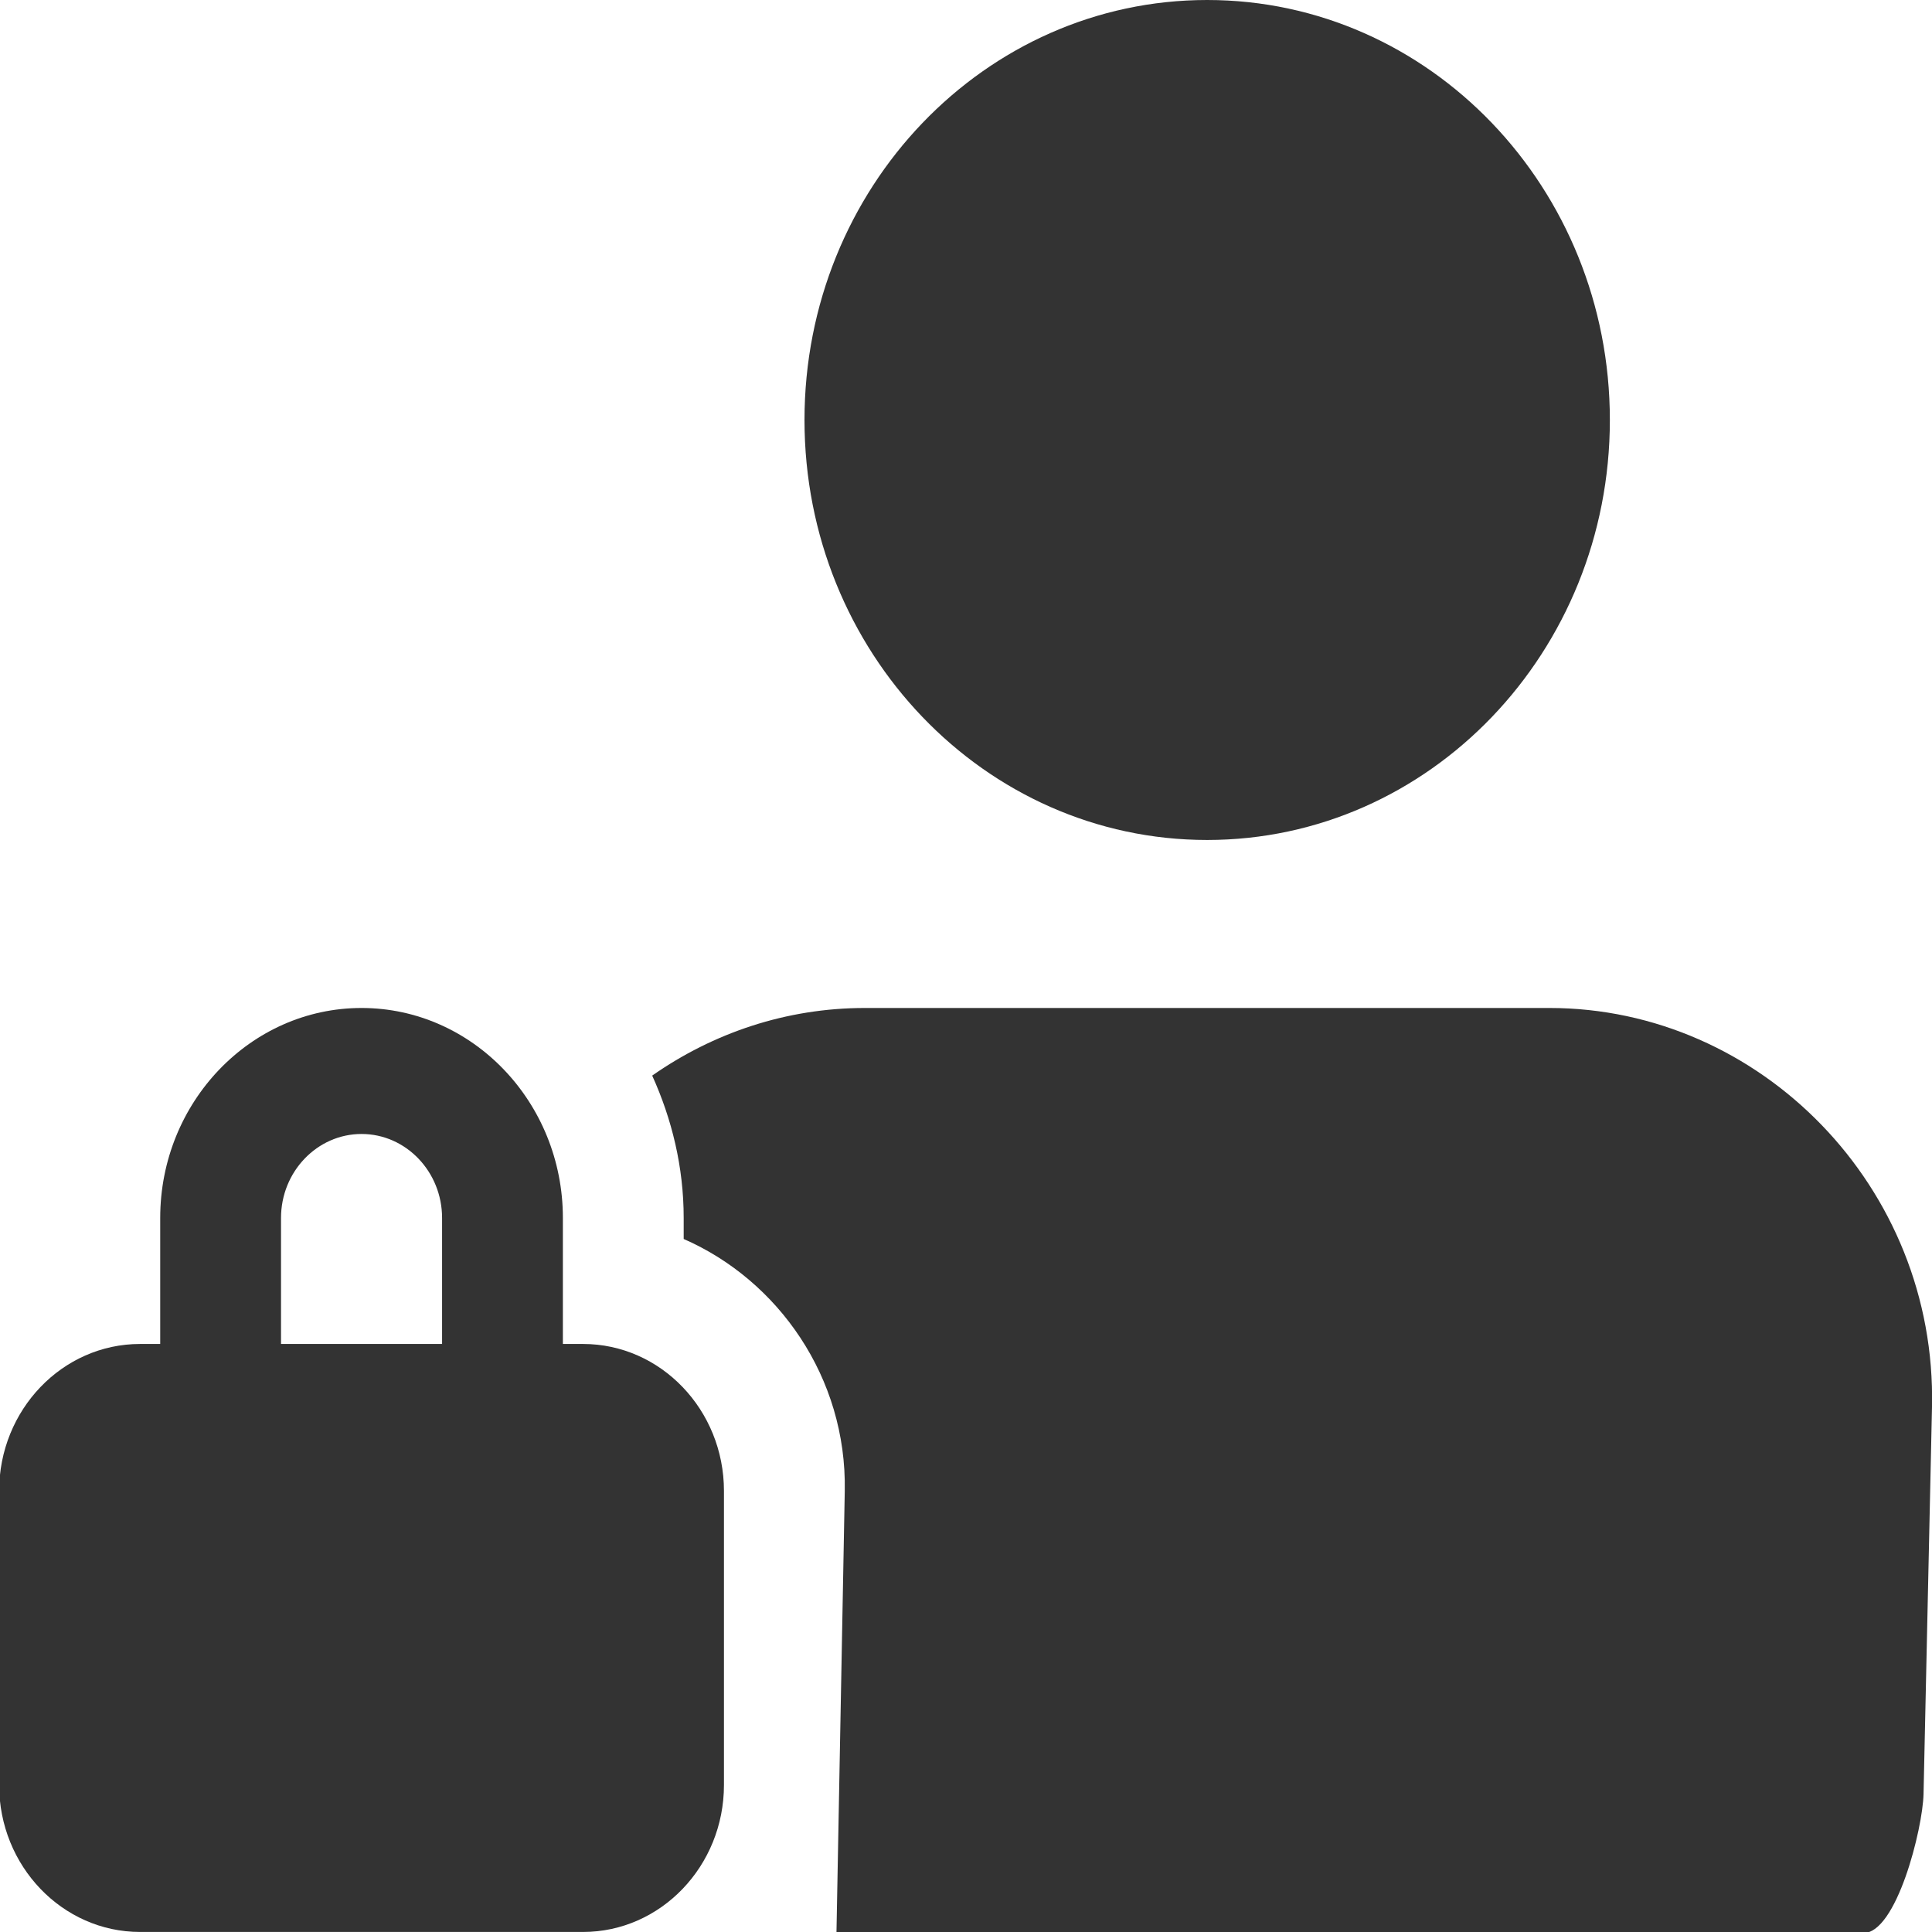 <?xml version="1.0" encoding="UTF-8" standalone="no"?>
<svg
   xmlns:dc="http://purl.org/dc/elements/1.1/"
   xmlns:cc="http://creativecommons.org/ns#"
   xmlns:rdf="http://www.w3.org/1999/02/22-rdf-syntax-ns#"
   xmlns:svg="http://www.w3.org/2000/svg"
   xmlns="http://www.w3.org/2000/svg"
   xmlns:sodipodi="http://sodipodi.sourceforge.net/DTD/sodipodi-0.dtd"
   xmlns:inkscape="http://www.inkscape.org/namespaces/inkscape"
   version="1.1"
   width="500"
   height="500"
   xml:space="preserve"
   id="svg4442"
   sodipodi:docname="key.svg"
   inkscape:version="0.92.4 (5da689c313, 2019-01-14)"><defs
   id="defs4446" /><sodipodi:namedview
   pagecolor="#ffffff"
   bordercolor="#666666"
   borderopacity="1"
   objecttolerance="10"
   gridtolerance="10"
   guidetolerance="10"
   inkscape:pageopacity="0"
   inkscape:pageshadow="2"
   inkscape:window-width="780"
   inkscape:window-height="480"
   id="namedview4444"
   showgrid="false"
   inkscape:zoom="0.4570322"
   inkscape:cx="-14.221466"
   inkscape:cy="327.11197"
   inkscape:window-x="426"
   inkscape:window-y="110"
   inkscape:window-maximized="0"
   inkscape:current-layer="svg4442" /><rect
   id="backgroundrect"
   width="100%"
   height="100%"
   x="83.146"
   y="-84.205"
   style="fill:none;stroke:none" />
















<g
   id="g8588"
   transform="matrix(-0.977,0,0,1.019,500,0)"
   style="fill:#333333"><path
     id="path8571"
     d="m 474.668,341.332 h -5.336 v -32 C 469.332,279.938 445.398,256 416,256 c -29.398,0 -53.332,23.938 -53.332,53.332 v 32 h -5.336 C 336.746,341.332 320,358.078 320,378.668 v 74.664 c 0,20.59 16.746,37.336 37.332,37.336 h 117.336 c 20.586,0 37.332,-16.746 37.332,-37.336 v -74.664 c 0,-20.59 -16.746,-37.336 -37.332,-37.336 z m -80,-32 C 394.668,297.578 404.246,288 416,288 c 11.754,0 21.332,9.578 21.332,21.332 v 32 h -42.664 z m 0,0"
     inkscape:connector-curvature="0"
     style="fill:#333333" /><path
     id="path8573"
     d="m 288,378.668 c -0.564,-28.796 17.645,-53.527 42.668,-64 v -5.336 c 0,-12.969 3.133,-25.129 8.34,-36.16 C 322.879,262.355 303.508,256 282.668,256 H 101.332 C 45.461,256 -1.273,301.474 0,357.332 l 2.241,98.287 c 0.201,8.83 7.169,35.465 16,35.325 l 272,2.147 z"
     inkscape:connector-curvature="0"
     sodipodi:nodetypes="scscssssscs"
     style="fill:#333333" /><path
     id="path8575"
     d="m 298.668,106.668 c 0,58.91 -47.758,106.664 -106.668,106.664 -58.91,0 -106.668,-47.754 -106.668,-106.664 C 85.332,47.758 133.09,0 192,0 250.91,0 298.668,47.758 298.668,106.668 Z m 0,0"
     inkscape:connector-curvature="0"
     style="fill:#333333" /></g></svg>